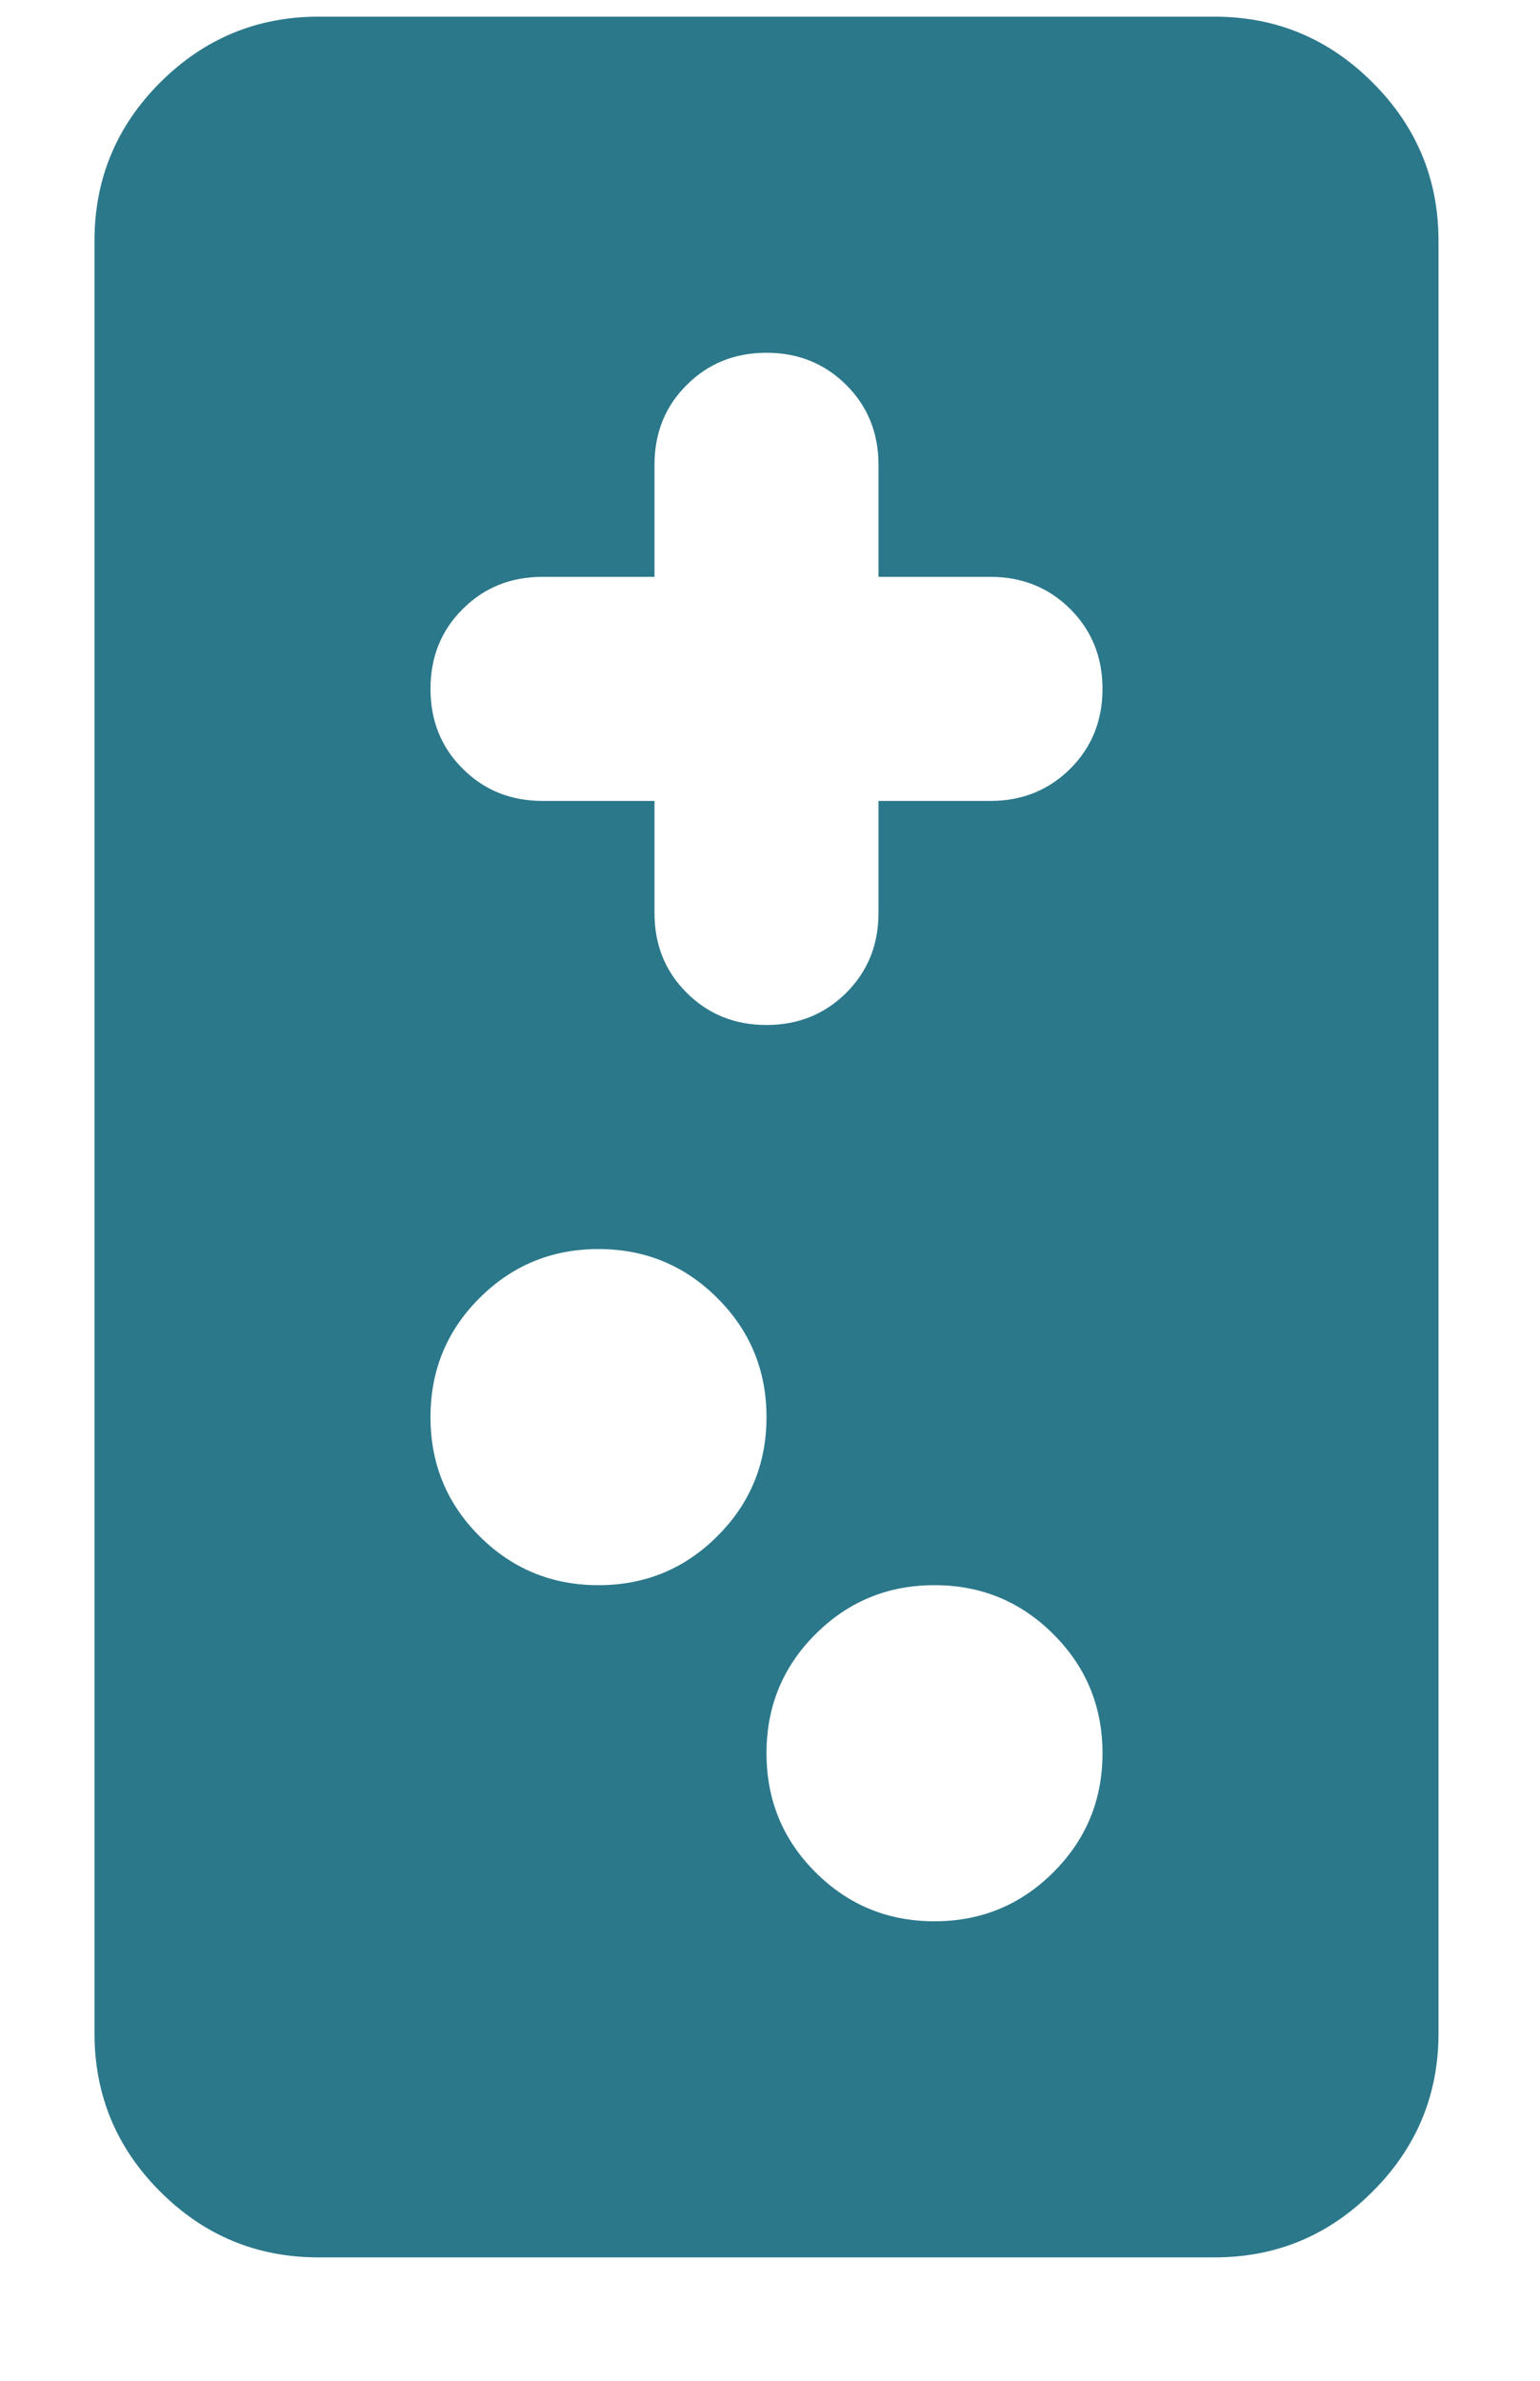 <svg width="11" height="17" viewBox="0 0 11 17" fill="none" xmlns="http://www.w3.org/2000/svg">
<path d="M0.675 1.719C0.675 1.279 0.831 0.902 1.144 0.589C1.458 0.276 1.835 0.119 2.275 0.119L8.675 0.119C9.115 0.119 9.491 0.276 9.804 0.589C10.118 0.902 10.275 1.279 10.275 1.719L10.275 14.519C10.275 14.959 10.118 15.336 9.804 15.649C9.491 15.963 9.115 16.119 8.675 16.119L2.275 16.119C1.835 16.119 1.458 15.963 1.144 15.649C0.831 15.336 0.675 14.959 0.675 14.519L0.675 1.719ZM3.075 4.919C3.075 5.146 3.151 5.336 3.305 5.489C3.458 5.642 3.648 5.719 3.875 5.719L4.675 5.719L4.675 6.519C4.675 6.746 4.751 6.936 4.905 7.089C5.058 7.242 5.248 7.319 5.475 7.319C5.701 7.319 5.891 7.242 6.045 7.089C6.198 6.936 6.275 6.746 6.275 6.519L6.275 5.719L7.075 5.719C7.301 5.719 7.491 5.642 7.645 5.489C7.798 5.336 7.875 5.146 7.875 4.919C7.875 4.692 7.798 4.502 7.645 4.349C7.491 4.196 7.301 4.119 7.075 4.119L6.275 4.119L6.275 3.319C6.275 3.092 6.198 2.902 6.045 2.749C5.891 2.596 5.701 2.519 5.475 2.519C5.248 2.519 5.058 2.596 4.905 2.749C4.751 2.902 4.675 3.092 4.675 3.319L4.675 4.119L3.875 4.119C3.648 4.119 3.458 4.196 3.305 4.349C3.151 4.502 3.075 4.692 3.075 4.919ZM3.075 10.119C3.075 10.452 3.191 10.736 3.425 10.969C3.658 11.202 3.941 11.319 4.275 11.319C4.608 11.319 4.891 11.202 5.124 10.969C5.358 10.736 5.475 10.452 5.475 10.119C5.475 9.786 5.358 9.502 5.124 9.269C4.891 9.036 4.608 8.919 4.275 8.919C3.941 8.919 3.658 9.036 3.425 9.269C3.191 9.502 3.075 9.786 3.075 10.119ZM5.475 12.519C5.475 12.852 5.591 13.136 5.825 13.369C6.058 13.602 6.341 13.719 6.675 13.719C7.008 13.719 7.291 13.602 7.524 13.369C7.758 13.136 7.875 12.852 7.875 12.519C7.875 12.186 7.758 11.902 7.524 11.669C7.291 11.436 7.008 11.319 6.675 11.319C6.341 11.319 6.058 11.436 5.825 11.669C5.591 11.902 5.475 12.186 5.475 12.519Z" fill="#2B788B"/>
</svg>
